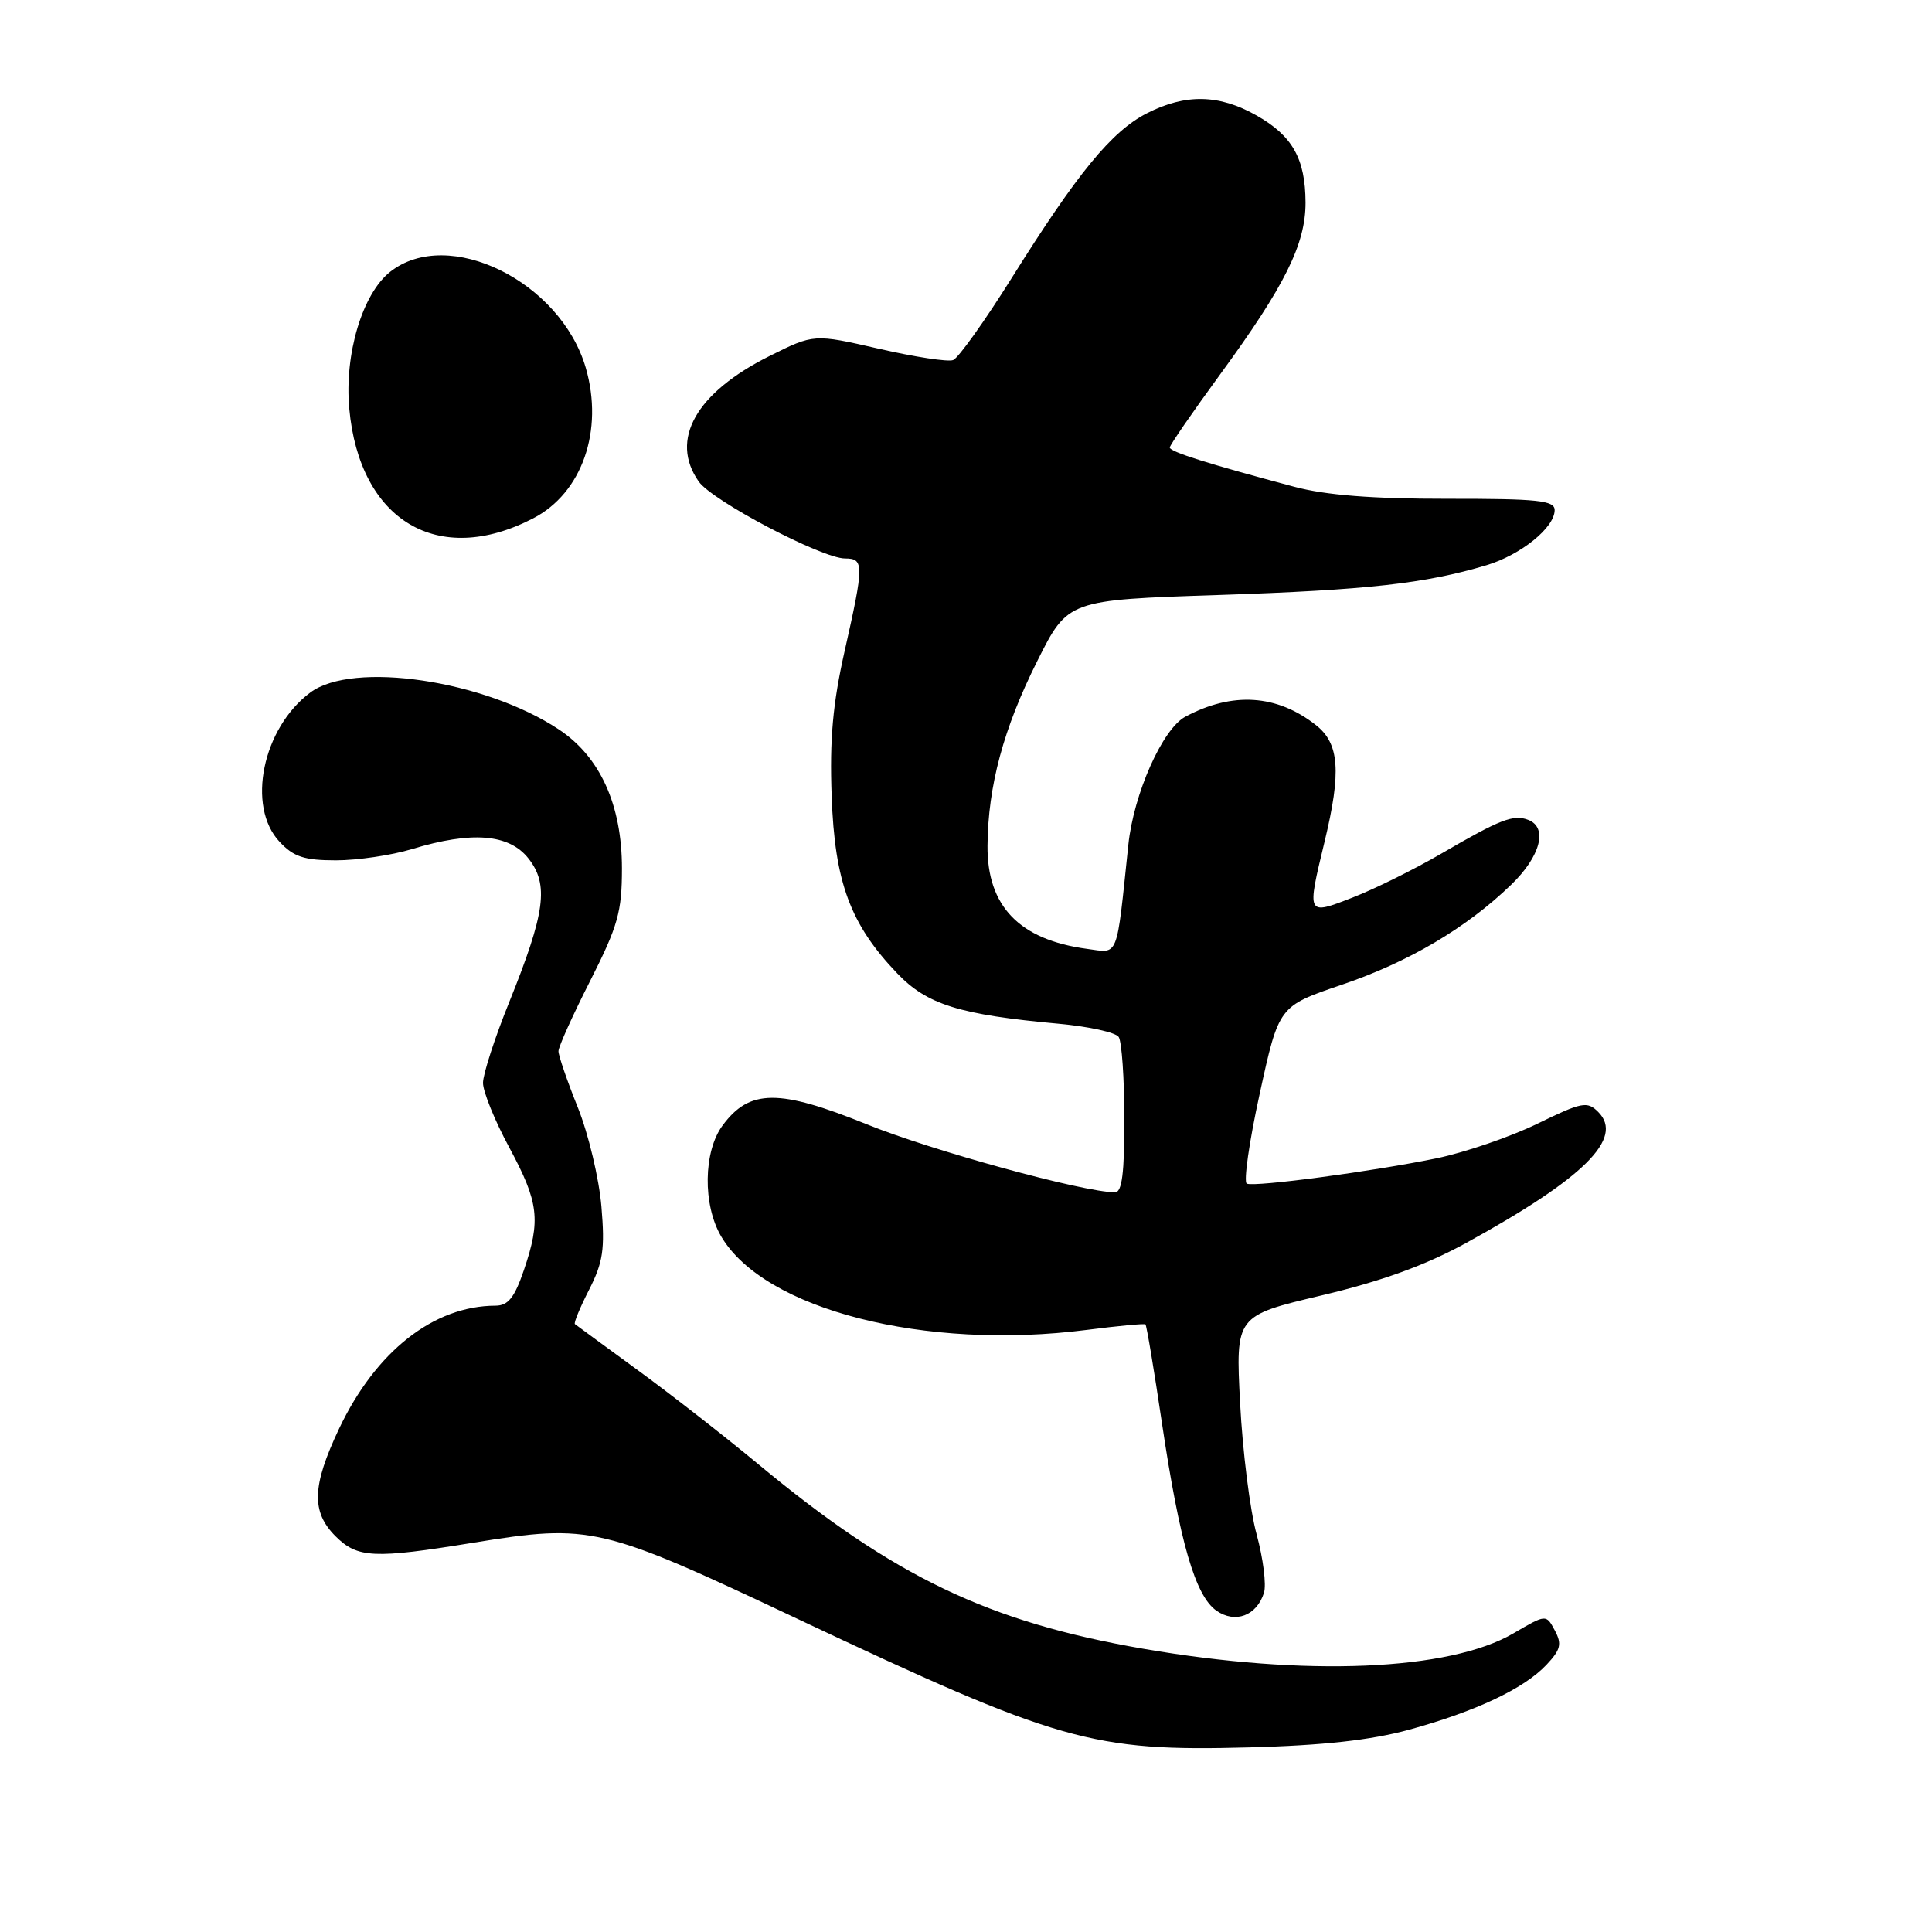 <?xml version="1.0" encoding="UTF-8" standalone="no"?>
<!DOCTYPE svg PUBLIC "-//W3C//DTD SVG 1.1//EN" "http://www.w3.org/Graphics/SVG/1.1/DTD/svg11.dtd" >
<svg xmlns="http://www.w3.org/2000/svg" xmlns:xlink="http://www.w3.org/1999/xlink" version="1.1" viewBox="0 0 256 256">
 <g >
 <path fill="currentColor"
d=" M 186.70 229.20 C 195.55 226.77 201.95 223.75 204.92 220.59 C 206.81 218.58 206.98 217.84 206.02 216.04 C 204.87 213.89 204.87 213.89 200.55 216.42 C 192.06 221.39 173.00 222.19 151.50 218.47 C 130.95 214.92 118.46 208.93 100.50 194.03 C 96.10 190.38 88.90 184.76 84.50 181.55 C 80.10 178.34 76.36 175.59 76.18 175.45 C 76.00 175.31 76.85 173.26 78.06 170.89 C 79.91 167.26 80.17 165.52 79.69 159.87 C 79.38 156.18 77.98 150.28 76.57 146.76 C 75.15 143.23 74.00 139.87 74.00 139.29 C 74.00 138.71 75.89 134.51 78.21 129.95 C 81.88 122.70 82.41 120.83 82.41 115.07 C 82.41 106.66 79.51 100.26 74.04 96.65 C 64.20 90.13 46.77 87.55 41.12 91.76 C 34.78 96.48 32.64 106.86 37.05 111.55 C 38.91 113.54 40.32 114.00 44.52 114.00 C 47.36 114.00 51.89 113.33 54.59 112.51 C 62.53 110.10 67.46 110.50 70.02 113.75 C 72.75 117.22 72.26 120.91 67.48 132.77 C 65.56 137.51 64.00 142.33 64.00 143.49 C 64.00 144.65 65.56 148.50 67.48 152.05 C 71.40 159.33 71.68 161.66 69.41 168.32 C 68.17 171.95 67.33 173.00 65.66 173.01 C 57.45 173.03 49.78 179.07 44.92 189.33 C 41.34 196.90 41.23 200.32 44.45 203.55 C 47.38 206.47 49.52 206.57 62.76 204.41 C 78.27 201.89 79.62 202.21 105.57 214.46 C 140.26 230.83 144.71 232.10 165.50 231.54 C 175.34 231.28 181.64 230.58 186.70 229.20 Z  M 167.48 211.06 C 167.82 210.00 167.38 206.51 166.51 203.31 C 165.63 200.12 164.65 192.29 164.32 185.92 C 163.72 174.35 163.72 174.35 175.11 171.65 C 183.08 169.76 188.82 167.68 194.21 164.73 C 209.88 156.13 215.25 150.82 211.77 147.34 C 210.31 145.88 209.62 146.02 203.69 148.91 C 200.13 150.64 194.13 152.70 190.36 153.48 C 181.90 155.22 166.34 157.30 165.21 156.84 C 164.76 156.65 165.52 151.28 166.92 144.91 C 169.45 133.32 169.45 133.32 177.72 130.51 C 186.66 127.48 194.30 122.97 200.25 117.22 C 204.13 113.47 205.13 109.65 202.50 108.64 C 200.54 107.88 198.80 108.56 191.00 113.10 C 187.43 115.18 182.14 117.80 179.25 118.92 C 173.12 121.31 173.14 121.36 175.52 111.50 C 177.75 102.26 177.47 98.52 174.38 96.09 C 169.21 92.01 163.29 91.63 157.06 94.97 C 154.04 96.58 150.22 105.17 149.51 111.94 C 147.90 127.29 148.29 126.30 144.04 125.73 C 135.08 124.53 130.78 120.08 130.85 112.06 C 130.91 104.16 132.97 96.50 137.45 87.58 C 141.50 79.50 141.50 79.50 161.50 78.84 C 181.20 78.18 188.81 77.33 196.95 74.90 C 201.52 73.53 206.00 69.91 206.00 67.59 C 206.00 66.31 203.79 66.08 191.75 66.09 C 181.83 66.10 175.67 65.61 171.50 64.50 C 160.12 61.47 155.00 59.86 155.00 59.30 C 155.00 58.99 158.00 54.64 161.66 49.63 C 170.24 37.90 173.00 32.34 172.99 26.85 C 172.97 21.03 171.26 17.99 166.48 15.29 C 161.54 12.49 157.09 12.40 151.97 15.01 C 147.29 17.40 142.77 22.92 134.01 36.91 C 130.45 42.59 126.98 47.45 126.30 47.71 C 125.62 47.98 121.19 47.30 116.45 46.21 C 107.85 44.24 107.85 44.24 101.96 47.18 C 92.21 52.05 88.70 58.27 92.58 63.80 C 94.36 66.36 108.91 74.00 111.98 74.00 C 114.50 74.00 114.50 74.82 111.92 86.26 C 110.35 93.23 109.92 97.96 110.20 105.50 C 110.60 116.90 112.67 122.49 118.89 128.98 C 122.85 133.12 127.13 134.45 140.28 135.65 C 144.25 136.01 147.83 136.80 148.23 137.40 C 148.64 138.01 148.98 142.89 148.98 148.25 C 149.00 155.40 148.67 158.00 147.75 157.99 C 143.50 157.96 123.53 152.49 114.82 148.96 C 103.20 144.27 99.33 144.29 95.76 149.11 C 93.19 152.56 93.10 159.67 95.57 163.85 C 101.30 173.54 122.54 178.97 144.00 176.22 C 148.12 175.69 151.62 175.36 151.78 175.49 C 151.93 175.61 152.92 181.52 153.97 188.61 C 156.32 204.36 158.38 211.46 161.18 213.42 C 163.67 215.16 166.52 214.10 167.48 211.06 Z  M 70.65 68.68 C 77.13 65.33 80.02 57.04 77.62 48.75 C 74.28 37.28 59.40 29.96 51.71 36.01 C 48.02 38.91 45.62 46.92 46.28 54.14 C 47.63 69.00 58.05 75.22 70.65 68.68 Z "/>
</g>
</svg>